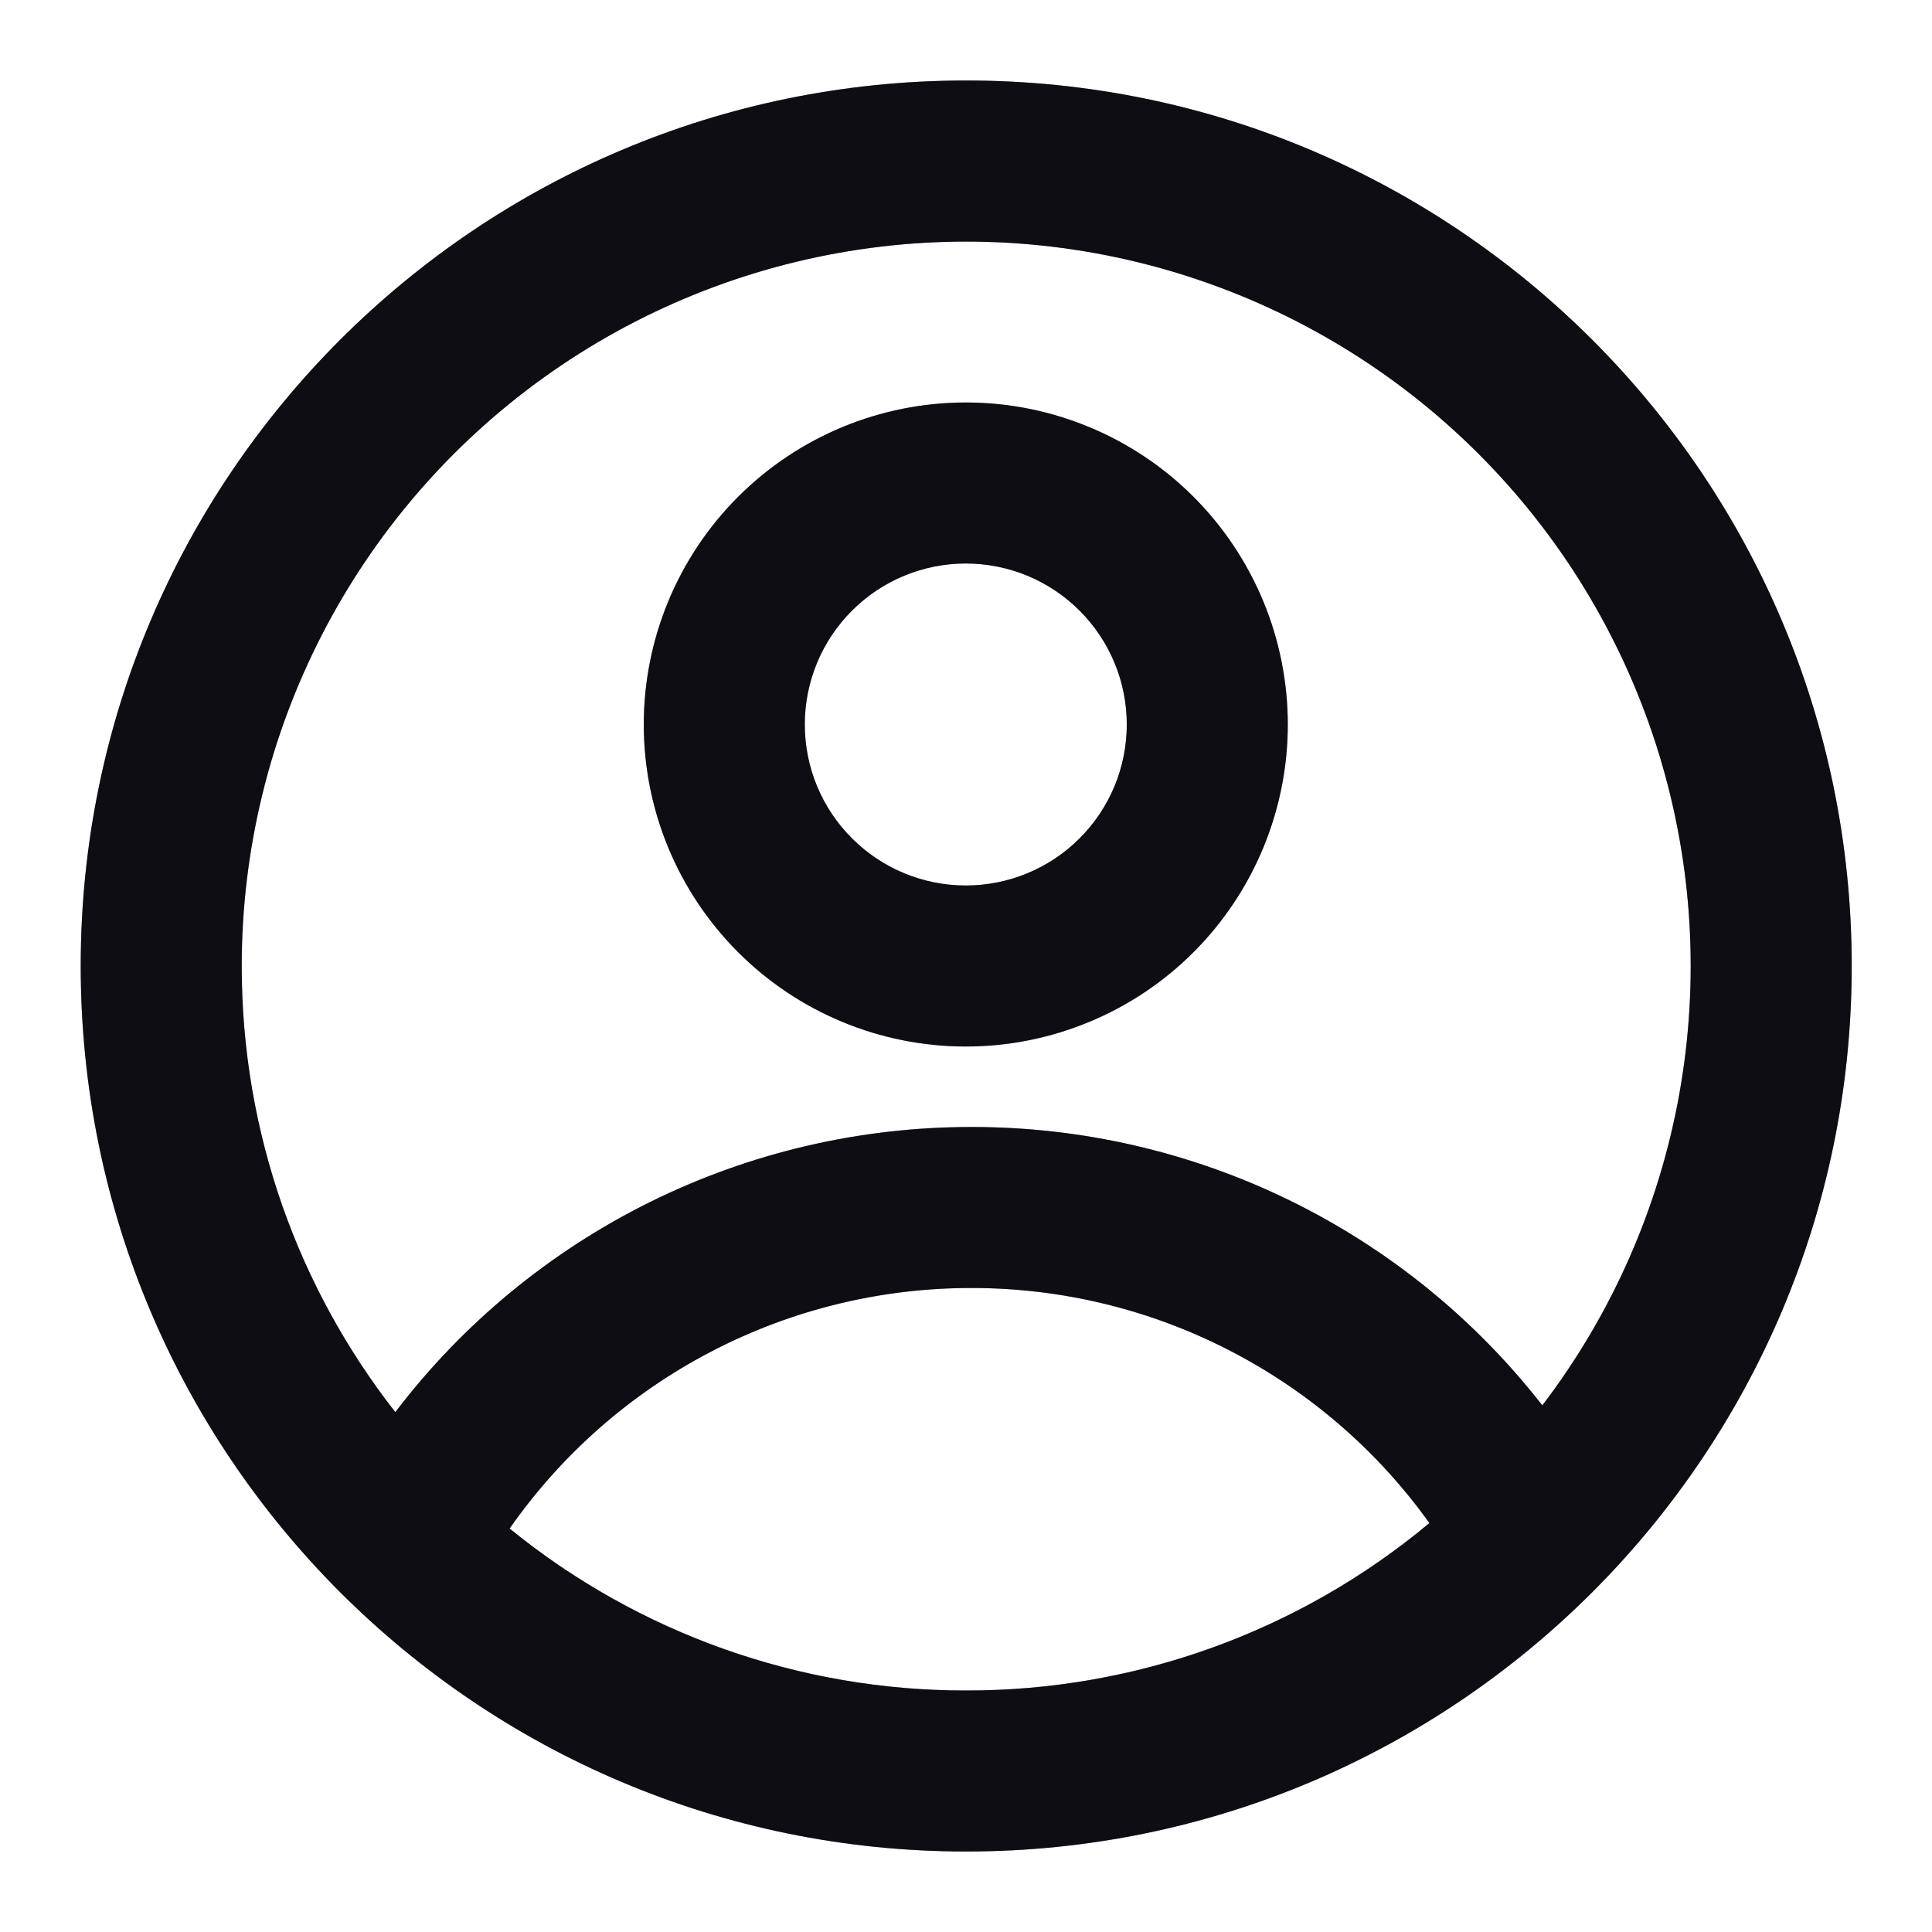 <svg width="36" height="36" viewBox="0 0 36 36" fill="none" xmlns="http://www.w3.org/2000/svg">
<path fill-rule="evenodd" clip-rule="evenodd" d="M23.996 13.5C23.996 15.091 23.364 16.617 22.239 17.743C21.114 18.868 19.587 19.5 17.996 19.5C16.405 19.5 14.879 18.868 13.754 17.743C12.628 16.617 11.996 15.091 11.996 13.5C11.996 11.909 12.628 10.383 13.754 9.257C14.879 8.132 16.405 7.5 17.996 7.5C19.587 7.5 21.114 8.132 22.239 9.257C23.364 10.383 23.996 11.909 23.996 13.5ZM20.996 13.5C20.996 14.296 20.68 15.059 20.117 15.621C19.555 16.184 18.792 16.5 17.996 16.5C17.201 16.5 16.437 16.184 15.875 15.621C15.312 15.059 14.996 14.296 14.996 13.5C14.996 12.704 15.312 11.941 15.875 11.379C16.437 10.816 17.201 10.5 17.996 10.5C18.792 10.5 19.555 10.816 20.117 11.379C20.68 11.941 20.996 12.704 20.996 13.5Z" fill="#14141E"/>
<path fill-rule="evenodd" clip-rule="evenodd" d="M23.996 13.5C23.996 15.091 23.364 16.617 22.239 17.743C21.114 18.868 19.587 19.5 17.996 19.5C16.405 19.5 14.879 18.868 13.754 17.743C12.628 16.617 11.996 15.091 11.996 13.5C11.996 11.909 12.628 10.383 13.754 9.257C14.879 8.132 16.405 7.5 17.996 7.5C19.587 7.5 21.114 8.132 22.239 9.257C23.364 10.383 23.996 11.909 23.996 13.5ZM20.996 13.5C20.996 14.296 20.68 15.059 20.117 15.621C19.555 16.184 18.792 16.5 17.996 16.5C17.201 16.5 16.437 16.184 15.875 15.621C15.312 15.059 14.996 14.296 14.996 13.5C14.996 12.704 15.312 11.941 15.875 11.379C16.437 10.816 17.201 10.5 17.996 10.5C18.792 10.5 19.555 10.816 20.117 11.379C20.68 11.941 20.996 12.704 20.996 13.5Z" fill="black" fill-opacity="0.2"/>
<path fill-rule="evenodd" clip-rule="evenodd" d="M23.996 13.5C23.996 15.091 23.364 16.617 22.239 17.743C21.114 18.868 19.587 19.5 17.996 19.5C16.405 19.5 14.879 18.868 13.754 17.743C12.628 16.617 11.996 15.091 11.996 13.5C11.996 11.909 12.628 10.383 13.754 9.257C14.879 8.132 16.405 7.5 17.996 7.5C19.587 7.5 21.114 8.132 22.239 9.257C23.364 10.383 23.996 11.909 23.996 13.5ZM20.996 13.5C20.996 14.296 20.68 15.059 20.117 15.621C19.555 16.184 18.792 16.5 17.996 16.5C17.201 16.5 16.437 16.184 15.875 15.621C15.312 15.059 14.996 14.296 14.996 13.5C14.996 12.704 15.312 11.941 15.875 11.379C16.437 10.816 17.201 10.5 17.996 10.5C18.792 10.5 19.555 10.816 20.117 11.379C20.68 11.941 20.996 12.704 20.996 13.5Z" fill="black" fill-opacity="0.2"/>
<path fill-rule="evenodd" clip-rule="evenodd" d="M18.004 1.5C8.891 1.5 1.504 8.888 1.504 18C1.504 27.113 8.891 34.5 18.004 34.5C27.116 34.5 34.504 27.113 34.504 18C34.504 8.888 27.116 1.5 18.004 1.5ZM4.504 18C4.504 21.135 5.573 24.021 7.366 26.313C8.625 24.66 10.249 23.321 12.111 22.399C13.974 21.477 16.024 20.999 18.101 21C20.152 20.998 22.177 21.464 24.021 22.363C25.864 23.262 27.478 24.57 28.739 26.187C30.039 24.482 30.914 22.493 31.292 20.383C31.67 18.273 31.541 16.103 30.914 14.053C30.287 12.004 29.181 10.133 27.687 8.595C26.194 7.058 24.355 5.898 22.324 5.212C20.294 4.526 18.129 4.333 16.009 4.65C13.889 4.967 11.875 5.784 10.133 7.034C8.392 8.283 6.973 9.93 5.994 11.837C5.015 13.744 4.504 15.856 4.504 18ZM18.004 31.5C14.905 31.505 11.899 30.439 9.496 28.482C10.463 27.097 11.751 25.966 13.249 25.186C14.747 24.405 16.412 23.998 18.101 24C19.77 23.998 21.414 24.395 22.898 25.157C24.383 25.919 25.664 27.024 26.635 28.38C24.213 30.401 21.158 31.505 18.004 31.5Z" fill="#14141E"/>
<path fill-rule="evenodd" clip-rule="evenodd" d="M18.004 1.5C8.891 1.5 1.504 8.888 1.504 18C1.504 27.113 8.891 34.5 18.004 34.5C27.116 34.5 34.504 27.113 34.504 18C34.504 8.888 27.116 1.5 18.004 1.5ZM4.504 18C4.504 21.135 5.573 24.021 7.366 26.313C8.625 24.66 10.249 23.321 12.111 22.399C13.974 21.477 16.024 20.999 18.101 21C20.152 20.998 22.177 21.464 24.021 22.363C25.864 23.262 27.478 24.57 28.739 26.187C30.039 24.482 30.914 22.493 31.292 20.383C31.67 18.273 31.541 16.103 30.914 14.053C30.287 12.004 29.181 10.133 27.687 8.595C26.194 7.058 24.355 5.898 22.324 5.212C20.294 4.526 18.129 4.333 16.009 4.65C13.889 4.967 11.875 5.784 10.133 7.034C8.392 8.283 6.973 9.93 5.994 11.837C5.015 13.744 4.504 15.856 4.504 18ZM18.004 31.5C14.905 31.505 11.899 30.439 9.496 28.482C10.463 27.097 11.751 25.966 13.249 25.186C14.747 24.405 16.412 23.998 18.101 24C19.77 23.998 21.414 24.395 22.898 25.157C24.383 25.919 25.664 27.024 26.635 28.38C24.213 30.401 21.158 31.505 18.004 31.5Z" fill="black" fill-opacity="0.2"/>
<path fill-rule="evenodd" clip-rule="evenodd" d="M18.004 1.5C8.891 1.5 1.504 8.888 1.504 18C1.504 27.113 8.891 34.5 18.004 34.5C27.116 34.5 34.504 27.113 34.504 18C34.504 8.888 27.116 1.5 18.004 1.5ZM4.504 18C4.504 21.135 5.573 24.021 7.366 26.313C8.625 24.66 10.249 23.321 12.111 22.399C13.974 21.477 16.024 20.999 18.101 21C20.152 20.998 22.177 21.464 24.021 22.363C25.864 23.262 27.478 24.57 28.739 26.187C30.039 24.482 30.914 22.493 31.292 20.383C31.67 18.273 31.541 16.103 30.914 14.053C30.287 12.004 29.181 10.133 27.687 8.595C26.194 7.058 24.355 5.898 22.324 5.212C20.294 4.526 18.129 4.333 16.009 4.65C13.889 4.967 11.875 5.784 10.133 7.034C8.392 8.283 6.973 9.93 5.994 11.837C5.015 13.744 4.504 15.856 4.504 18ZM18.004 31.5C14.905 31.505 11.899 30.439 9.496 28.482C10.463 27.097 11.751 25.966 13.249 25.186C14.747 24.405 16.412 23.998 18.101 24C19.77 23.998 21.414 24.395 22.898 25.157C24.383 25.919 25.664 27.024 26.635 28.38C24.213 30.401 21.158 31.505 18.004 31.5Z" fill="black" fill-opacity="0.2"/>
</svg>

